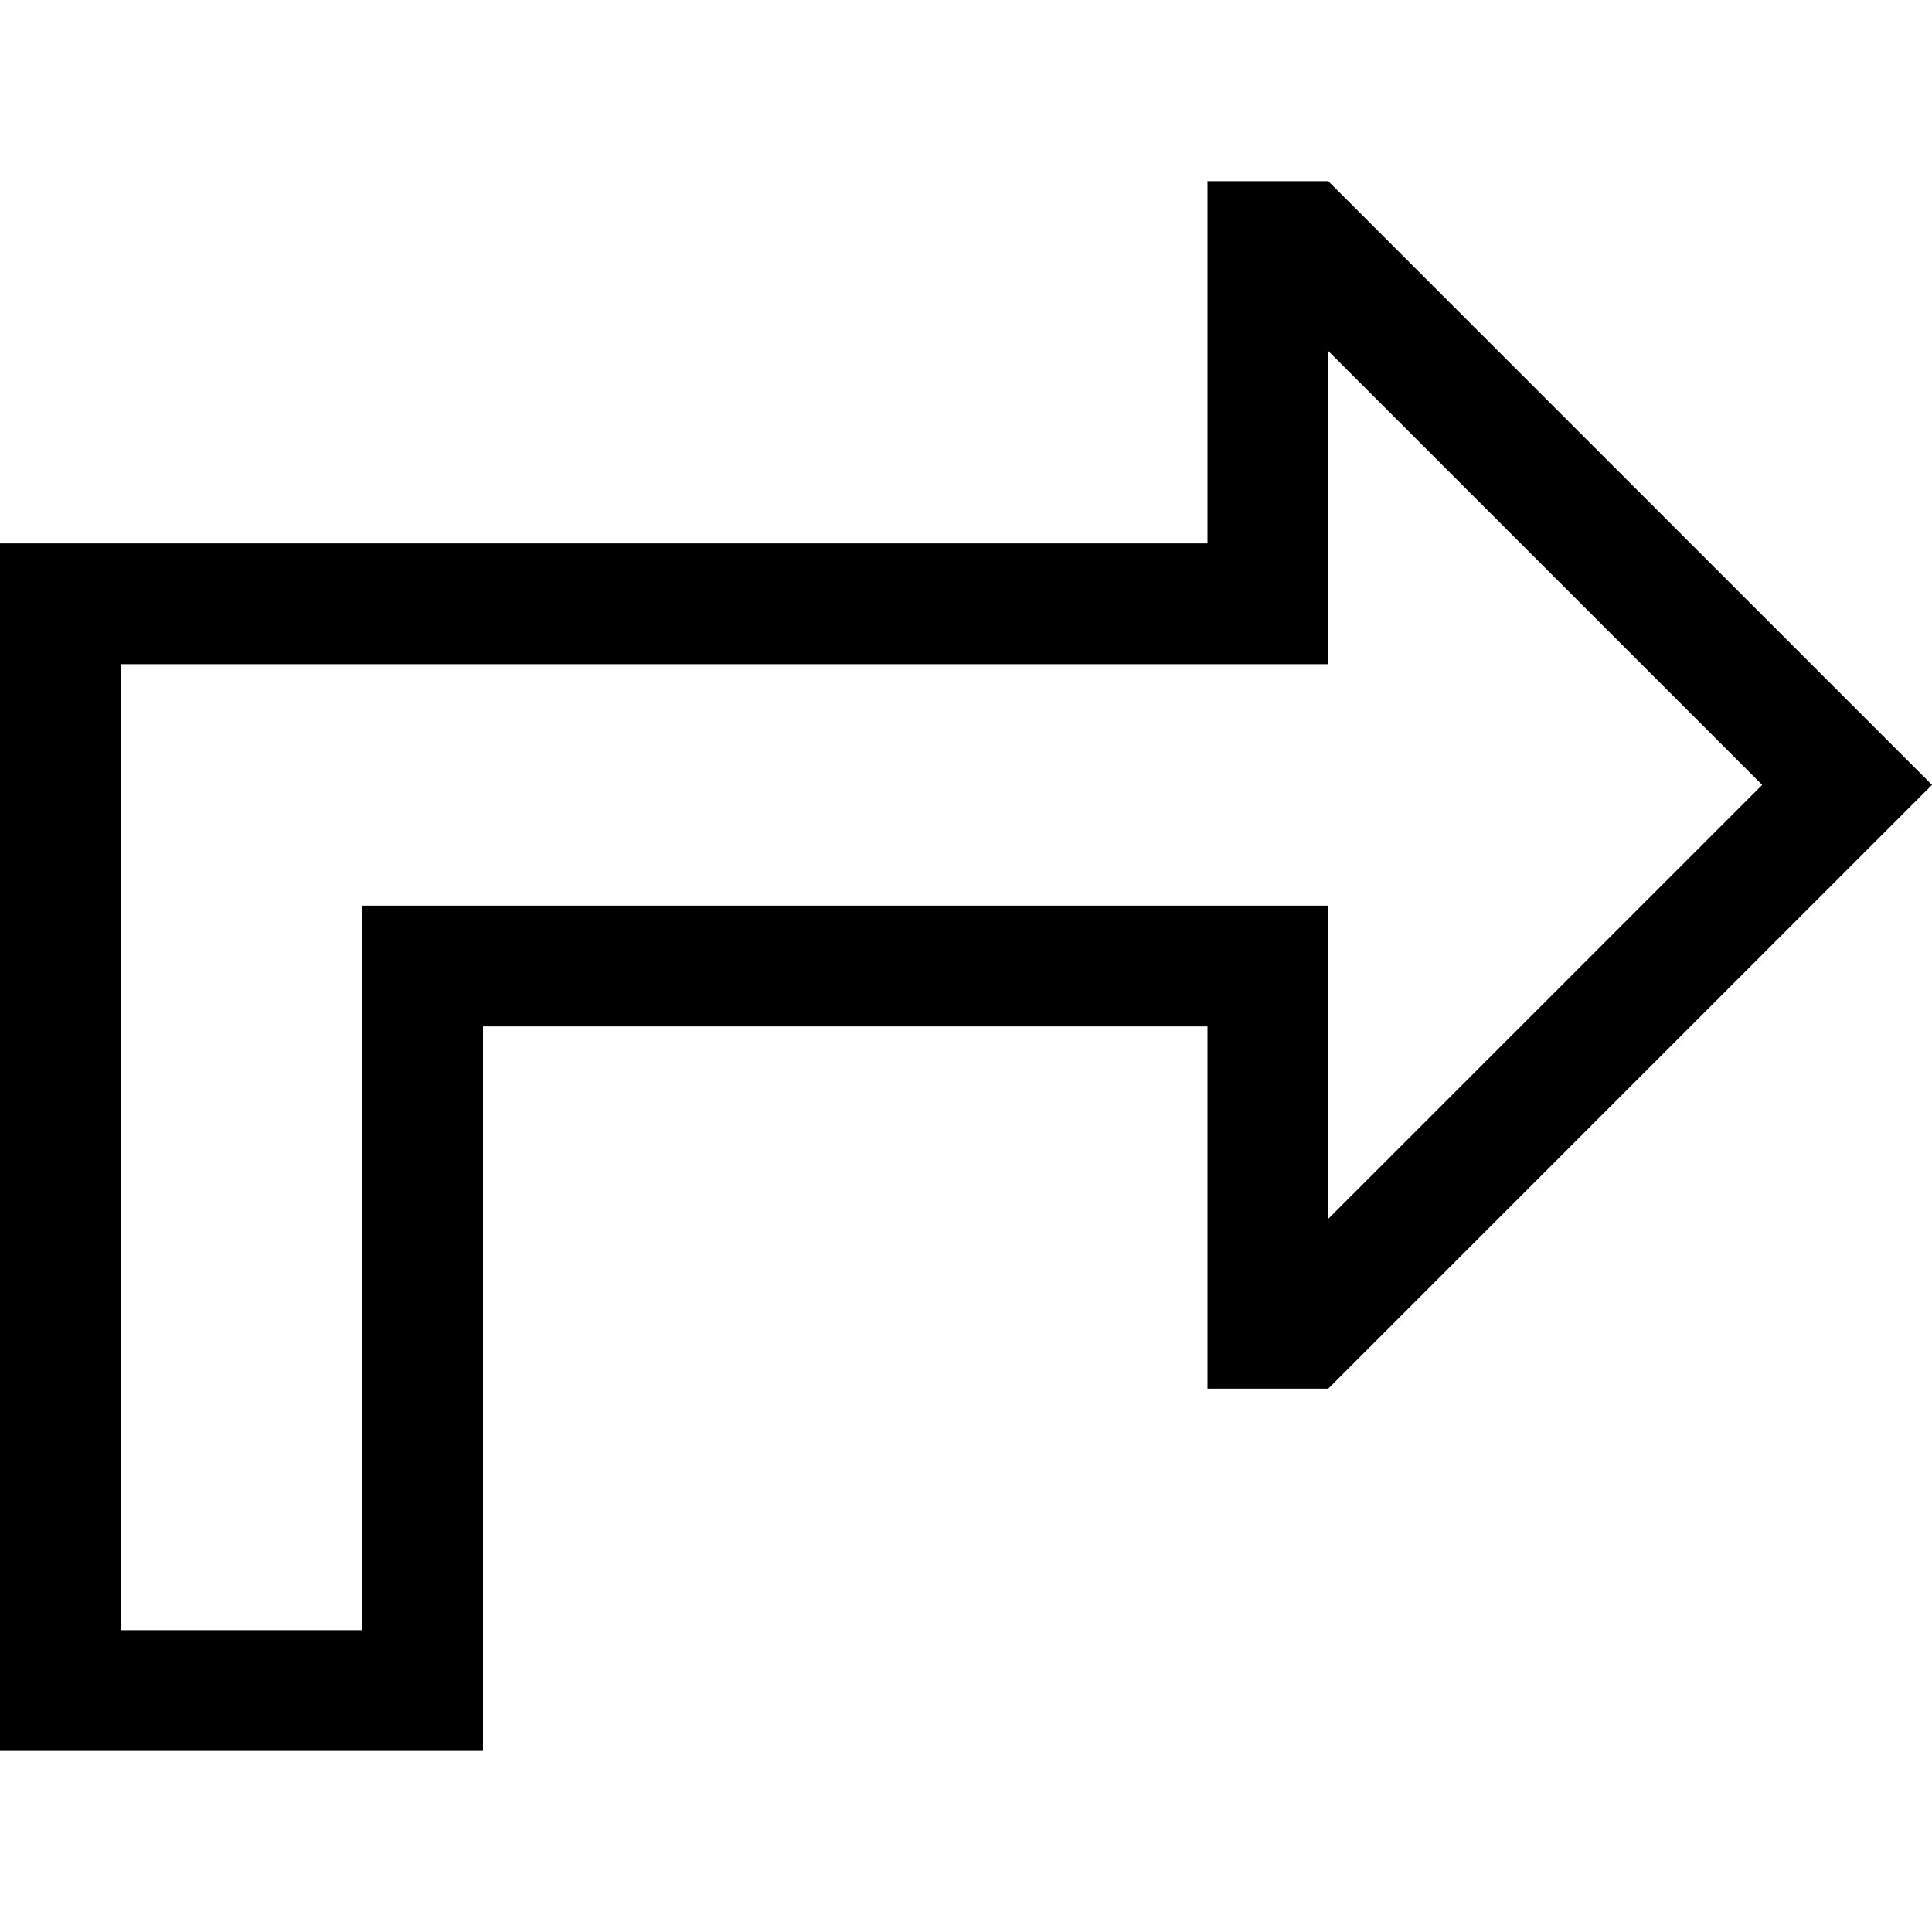 <svg xmlns="http://www.w3.org/2000/svg" viewBox="0 0 512 512">
  <path d="M 352 240 L 320 240 L 352 240 L 96 240 L 96 272 L 96 272 L 96 432 L 96 432 L 32 432 L 32 432 L 32 176 L 32 176 L 320 176 L 352 176 L 352 144 L 352 144 L 352 93 L 352 93 L 467 208 L 467 208 L 352 323 L 352 323 L 352 272 L 352 272 L 352 240 L 352 240 Z M 320 336 L 320 368 L 320 336 L 320 368 L 352 368 L 352 368 L 489 231 L 489 231 L 512 208 L 512 208 L 489 185 L 489 185 L 352 48 L 352 48 L 320 48 L 320 48 L 320 80 L 320 80 L 320 112 L 320 112 L 320 144 L 320 144 L 288 144 L 0 144 L 0 176 L 0 176 L 0 432 L 0 432 L 0 464 L 0 464 L 32 464 L 128 464 L 128 432 L 128 432 L 128 304 L 128 304 L 128 272 L 128 272 L 160 272 L 320 272 L 320 304 L 320 304 L 320 336 L 320 336 Z" />
</svg>